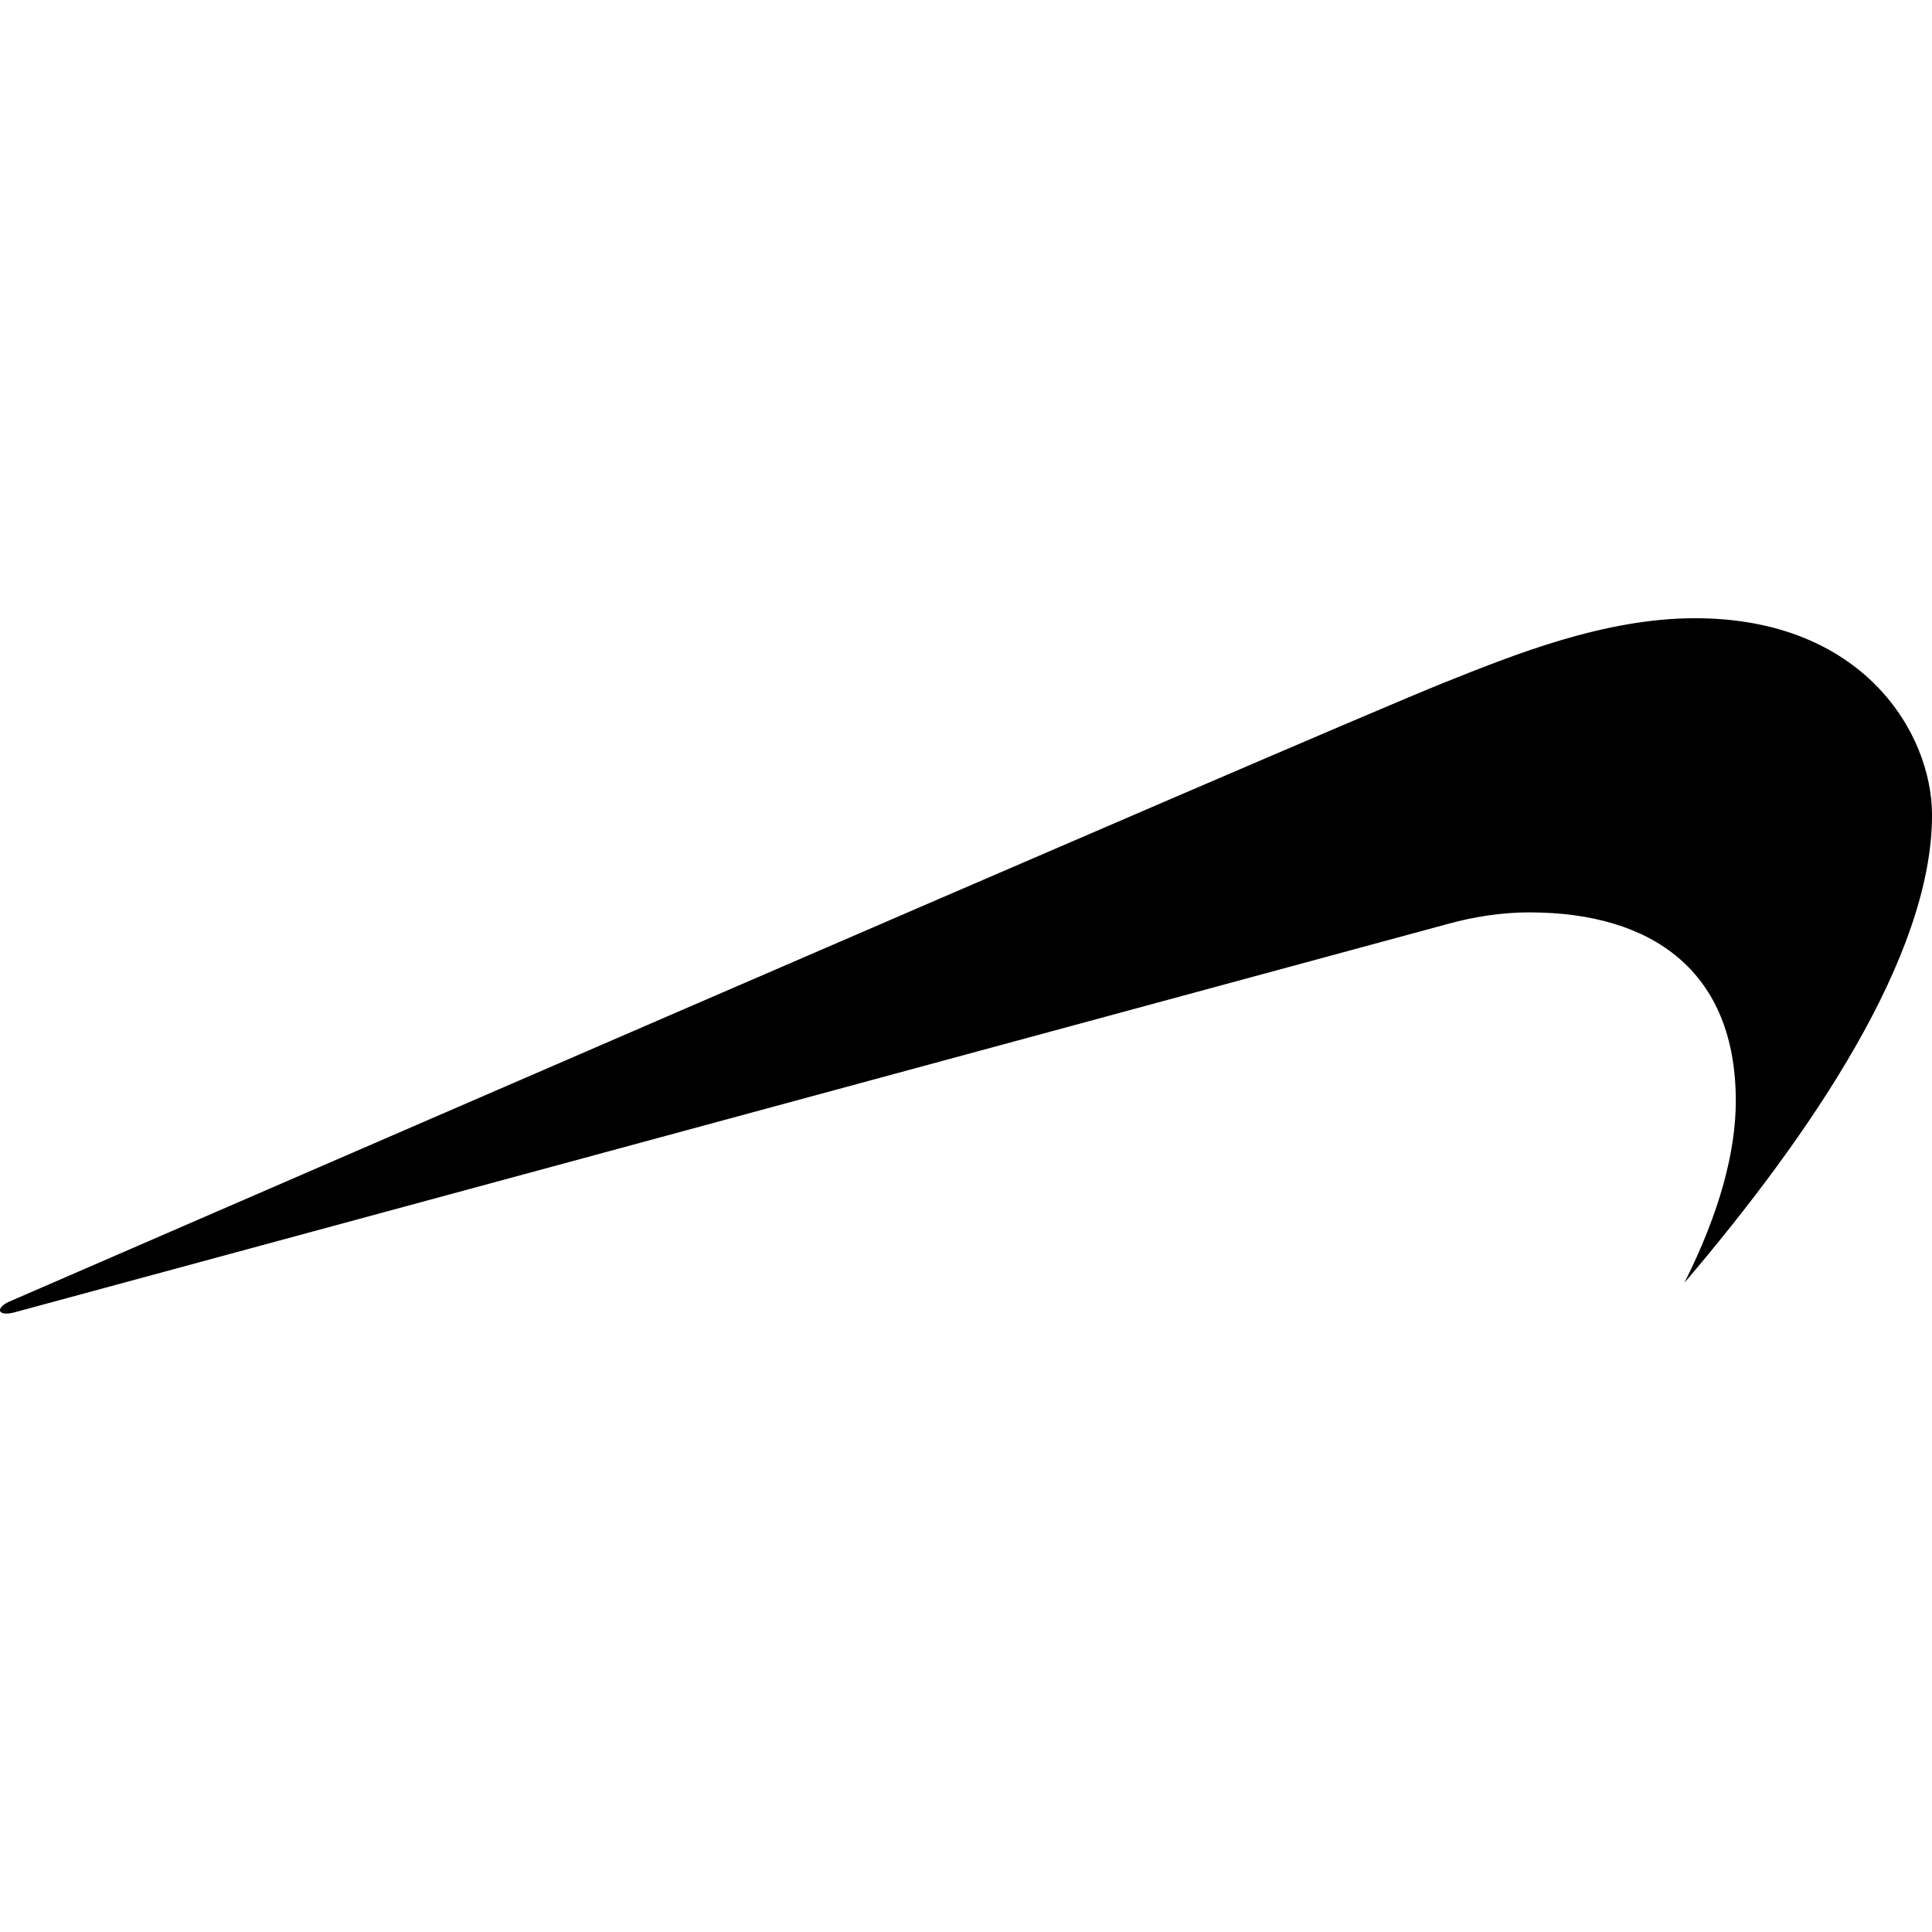<svg xmlns="http://www.w3.org/2000/svg" xmlns:xlink="http://www.w3.org/1999/xlink" viewBox="0,0,256,256" width="50px" height="50px"><g fill="#000000" fill-rule="evenodd" stroke="none" stroke-width="1" stroke-linecap="butt" stroke-linejoin="miter" stroke-miterlimit="10" stroke-dasharray="" stroke-dashoffset="0" font-family="none" font-weight="none" font-size="none" text-anchor="none" style="mix-blend-mode: normal"><g transform="translate(256.002,255.982) rotate(180) scale(5.12,5.12)"><path d="M6.406,16.801c-3.254,3.82 -6.406,8.434 -6.406,12.102c0,2.117 1.781,5.094 6.133,5.094c2.352,0 4.688,-0.945 6.516,-1.676c3.082,-1.234 37.141,-16.023 37.141,-16.023c0.328,-0.164 0.27,-0.371 -0.145,-0.27c-0.164,0.043 -37.078,10.047 -37.078,10.047c-0.711,0.199 -1.438,0.309 -2.145,0.309c-3.191,0 -5.344,-1.531 -5.344,-4.879c0,-1.297 0.406,-2.863 1.328,-4.703z"></path></g></g></svg>
